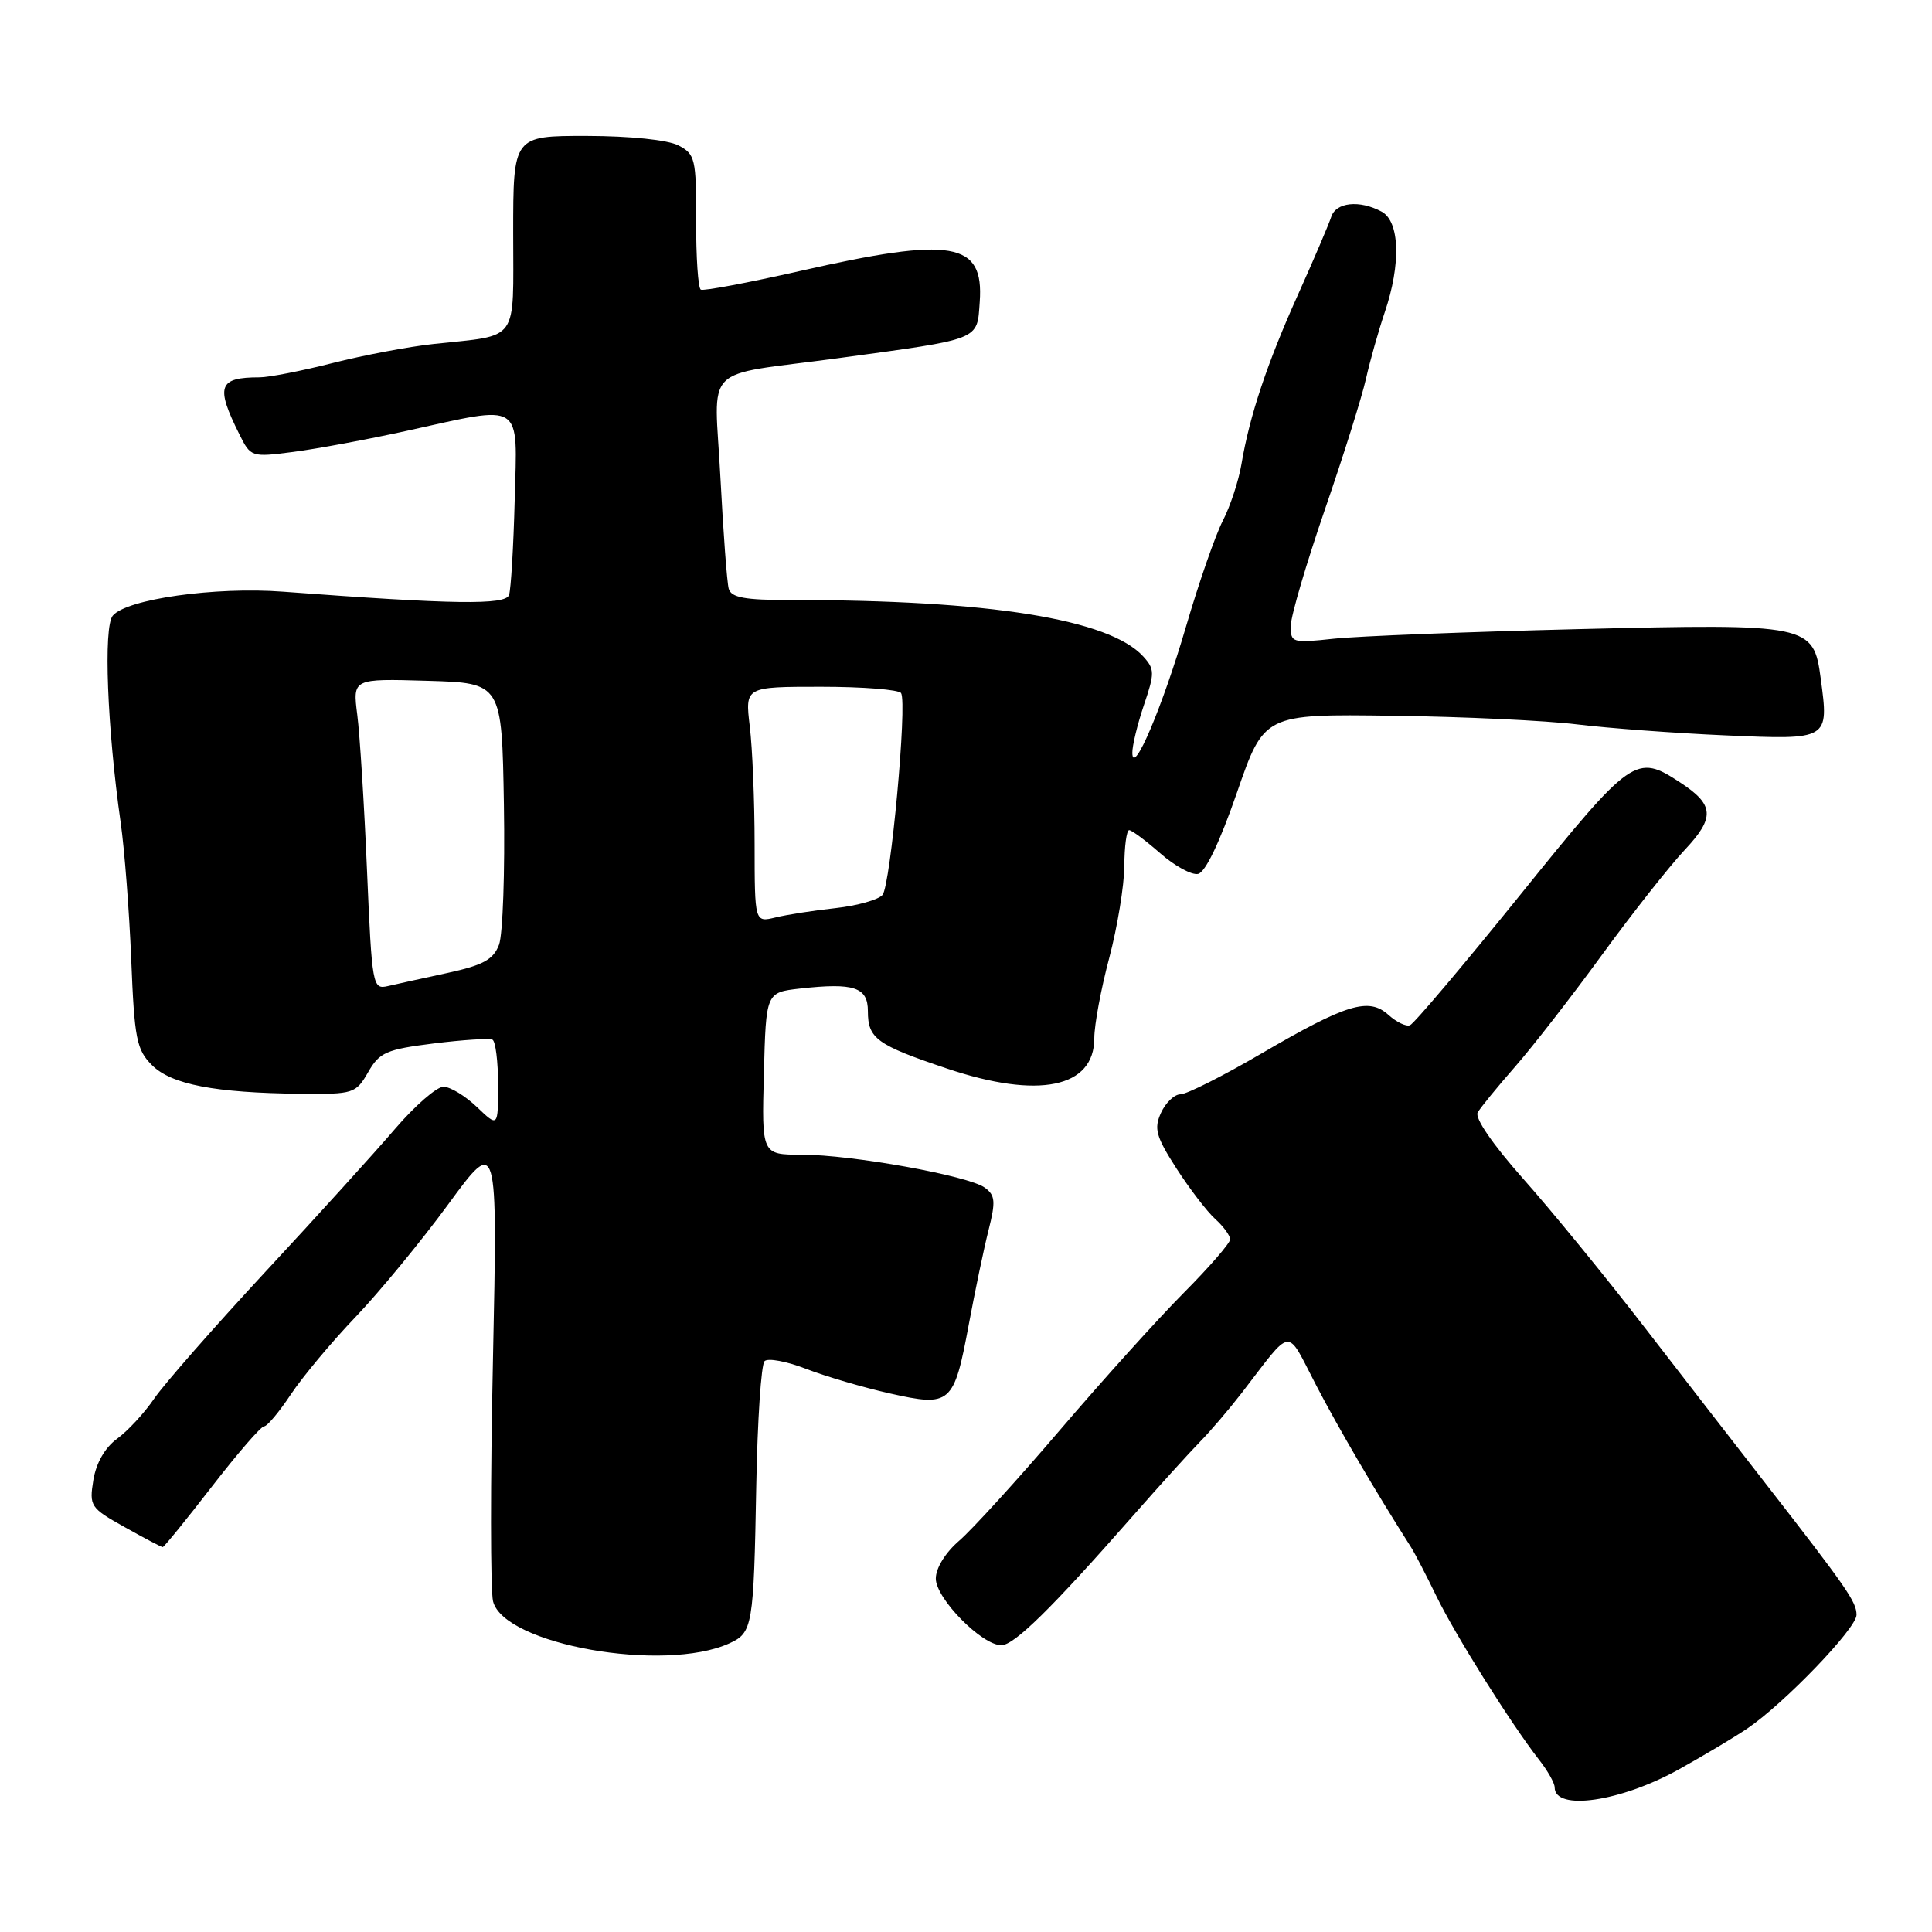 <?xml version="1.0" encoding="UTF-8" standalone="no"?>
<!DOCTYPE svg PUBLIC "-//W3C//DTD SVG 1.1//EN" "http://www.w3.org/Graphics/SVG/1.1/DTD/svg11.dtd" >
<svg xmlns="http://www.w3.org/2000/svg" xmlns:xlink="http://www.w3.org/1999/xlink" version="1.1" viewBox="0 0 256 256">
 <g >
 <path fill="currentColor"
d=" M 222.50 234.43 C 225.80 232.59 229.84 230.18 231.48 229.07 C 236.40 225.75 246.00 215.77 246.00 213.98 C 246.00 212.26 244.79 210.51 233.81 196.39 C 230.34 191.94 223.22 182.75 218.00 175.99 C 212.78 169.22 205.49 160.30 201.80 156.16 C 197.80 151.65 195.39 148.14 195.80 147.41 C 196.19 146.74 198.41 144.02 200.75 141.35 C 203.09 138.68 208.28 132.00 212.29 126.50 C 216.30 121.00 221.23 114.75 223.25 112.60 C 227.26 108.33 227.15 106.64 222.66 103.70 C 216.78 99.84 216.27 100.20 201.50 118.50 C 193.95 127.85 187.35 135.66 186.83 135.85 C 186.31 136.05 185.03 135.43 183.98 134.48 C 181.37 132.12 178.44 133.01 167.19 139.57 C 162.08 142.56 157.23 145.00 156.42 145.00 C 155.62 145.00 154.46 146.10 153.84 147.45 C 152.88 149.55 153.17 150.59 155.87 154.80 C 157.61 157.50 159.92 160.52 161.01 161.51 C 162.11 162.50 163.00 163.72 163.00 164.22 C 163.00 164.72 160.23 167.91 156.85 171.31 C 153.46 174.72 146.08 182.90 140.44 189.50 C 134.80 196.10 128.79 202.70 127.09 204.16 C 125.27 205.73 124.00 207.78 124.00 209.17 C 124.00 211.80 130.09 218.00 132.68 218.00 C 134.38 218.00 139.31 213.16 150.00 200.99 C 153.57 196.92 157.63 192.45 159.00 191.05 C 160.38 189.65 162.85 186.75 164.50 184.62 C 171.42 175.65 170.34 175.77 174.40 183.56 C 177.41 189.34 182.19 197.51 186.96 205.00 C 187.48 205.82 189.00 208.75 190.33 211.50 C 192.81 216.61 200.20 228.38 203.92 233.16 C 205.07 234.62 206.00 236.27 206.00 236.83 C 206.00 240.02 214.77 238.74 222.50 234.43 Z  M 96.65 217.75 C 99.73 216.35 99.87 215.51 100.21 196.83 C 100.37 188.22 100.86 180.80 101.31 180.36 C 101.75 179.92 104.22 180.38 106.81 181.38 C 109.39 182.38 114.39 183.85 117.92 184.64 C 125.98 186.45 126.40 186.09 128.37 175.50 C 129.19 171.10 130.36 165.49 130.98 163.03 C 131.95 159.20 131.88 158.38 130.49 157.37 C 128.33 155.79 112.83 153.00 106.22 153.00 C 100.93 153.00 100.93 153.00 101.22 142.25 C 101.50 131.50 101.50 131.50 106.00 130.99 C 113.17 130.19 115.00 130.80 115.00 133.99 C 115.00 137.62 116.17 138.46 125.49 141.59 C 137.63 145.67 145.00 144.15 145.00 137.56 C 145.00 135.80 145.89 131.02 146.98 126.93 C 148.06 122.84 148.96 117.36 148.98 114.75 C 148.99 112.14 149.28 110.00 149.62 110.00 C 149.96 110.00 151.80 111.37 153.72 113.05 C 155.63 114.73 157.89 115.97 158.74 115.80 C 159.71 115.61 161.62 111.62 163.89 105.06 C 167.50 94.61 167.50 94.61 184.50 94.84 C 193.85 94.96 204.88 95.48 209.00 95.99 C 213.12 96.49 221.96 97.15 228.64 97.44 C 242.38 98.04 242.35 98.05 241.26 89.93 C 240.30 82.72 239.81 82.62 209.21 83.36 C 194.52 83.72 179.91 84.29 176.75 84.63 C 171.18 85.23 171.00 85.17 171.04 82.87 C 171.06 81.57 173.10 74.65 175.56 67.50 C 178.03 60.35 180.47 52.56 181.00 50.19 C 181.53 47.82 182.65 43.86 183.48 41.40 C 185.66 34.99 185.48 29.33 183.07 28.04 C 180.13 26.46 177.00 26.80 176.39 28.75 C 176.08 29.71 174.11 34.33 172.01 39.00 C 167.90 48.13 165.57 55.11 164.50 61.50 C 164.13 63.70 163.02 67.08 162.03 69.00 C 161.04 70.92 158.85 77.22 157.16 83.00 C 154.04 93.66 150.11 102.91 150.04 99.78 C 150.02 98.84 150.71 95.99 151.57 93.44 C 153.01 89.19 153.01 88.67 151.50 87.00 C 147.01 82.04 131.08 79.48 104.74 79.51 C 98.68 79.51 96.89 79.18 96.56 78.01 C 96.33 77.18 95.84 70.56 95.46 63.30 C 94.67 47.92 92.68 49.95 111.00 47.47 C 130.16 44.86 129.45 45.15 129.82 40.00 C 130.39 32.03 126.21 31.32 106.00 35.91 C 99.12 37.47 93.21 38.58 92.86 38.38 C 92.50 38.18 92.23 34.07 92.24 29.26 C 92.26 21.03 92.12 20.42 89.88 19.26 C 88.48 18.54 83.51 18.02 77.75 18.01 C 68.00 18.00 68.00 18.00 68.00 30.89 C 68.00 45.61 68.91 44.34 57.46 45.58 C 54.18 45.93 48.15 47.07 44.06 48.11 C 39.97 49.15 35.62 50.00 34.39 50.00 C 28.94 50.00 28.53 51.17 31.72 57.55 C 33.22 60.57 33.31 60.60 38.87 59.88 C 41.97 59.48 48.74 58.22 53.93 57.08 C 69.50 53.65 68.55 53.04 68.20 66.25 C 68.04 72.44 67.70 78.10 67.45 78.84 C 66.99 80.19 60.12 80.09 37.50 78.40 C 28.53 77.72 16.76 79.38 14.94 81.58 C 13.69 83.08 14.20 96.42 15.99 109.00 C 16.50 112.58 17.13 120.76 17.39 127.18 C 17.81 137.65 18.09 139.09 20.14 141.14 C 22.70 143.70 28.46 144.81 39.80 144.93 C 46.85 145.00 47.15 144.90 48.78 142.07 C 50.28 139.44 51.18 139.05 57.48 138.26 C 61.34 137.78 64.84 137.56 65.25 137.76 C 65.66 137.95 66.00 140.65 66.00 143.75 C 66.00 149.37 66.00 149.37 63.20 146.69 C 61.65 145.21 59.66 144.00 58.76 144.00 C 57.86 144.00 54.96 146.53 52.31 149.62 C 49.67 152.71 41.93 161.24 35.12 168.57 C 28.32 175.91 21.70 183.45 20.42 185.34 C 19.13 187.23 16.93 189.61 15.52 190.64 C 13.91 191.81 12.74 193.85 12.37 196.11 C 11.81 199.57 11.97 199.81 16.52 202.35 C 19.12 203.81 21.39 205.00 21.56 205.00 C 21.73 205.00 24.66 201.40 28.06 197.00 C 31.46 192.60 34.58 189.00 34.99 189.00 C 35.40 189.00 37.00 187.09 38.55 184.75 C 40.11 182.41 43.96 177.80 47.12 174.50 C 50.27 171.20 55.80 164.48 59.40 159.57 C 65.94 150.64 65.94 150.64 65.32 180.13 C 64.97 196.35 64.98 210.77 65.33 212.18 C 66.77 217.92 88.00 221.69 96.65 217.75 Z  M 48.63 115.32 C 48.26 106.62 47.68 97.35 47.34 94.71 C 46.73 89.92 46.73 89.92 56.62 90.21 C 66.50 90.50 66.50 90.50 66.77 106.62 C 66.92 115.49 66.63 123.84 66.12 125.19 C 65.37 127.15 64.02 127.89 59.34 128.91 C 56.13 129.60 52.56 130.39 51.40 130.66 C 49.37 131.13 49.29 130.71 48.63 115.32 Z  M 99.99 111.87 C 99.99 106.16 99.70 99.14 99.35 96.25 C 98.72 91.00 98.72 91.00 108.80 91.00 C 114.35 91.00 119.12 91.38 119.40 91.84 C 120.23 93.19 118.01 117.28 116.94 118.58 C 116.40 119.22 113.60 120.01 110.73 120.33 C 107.85 120.64 104.26 121.20 102.75 121.57 C 100.00 122.23 100.00 122.23 99.99 111.87 Z "/>
</g>
</svg>